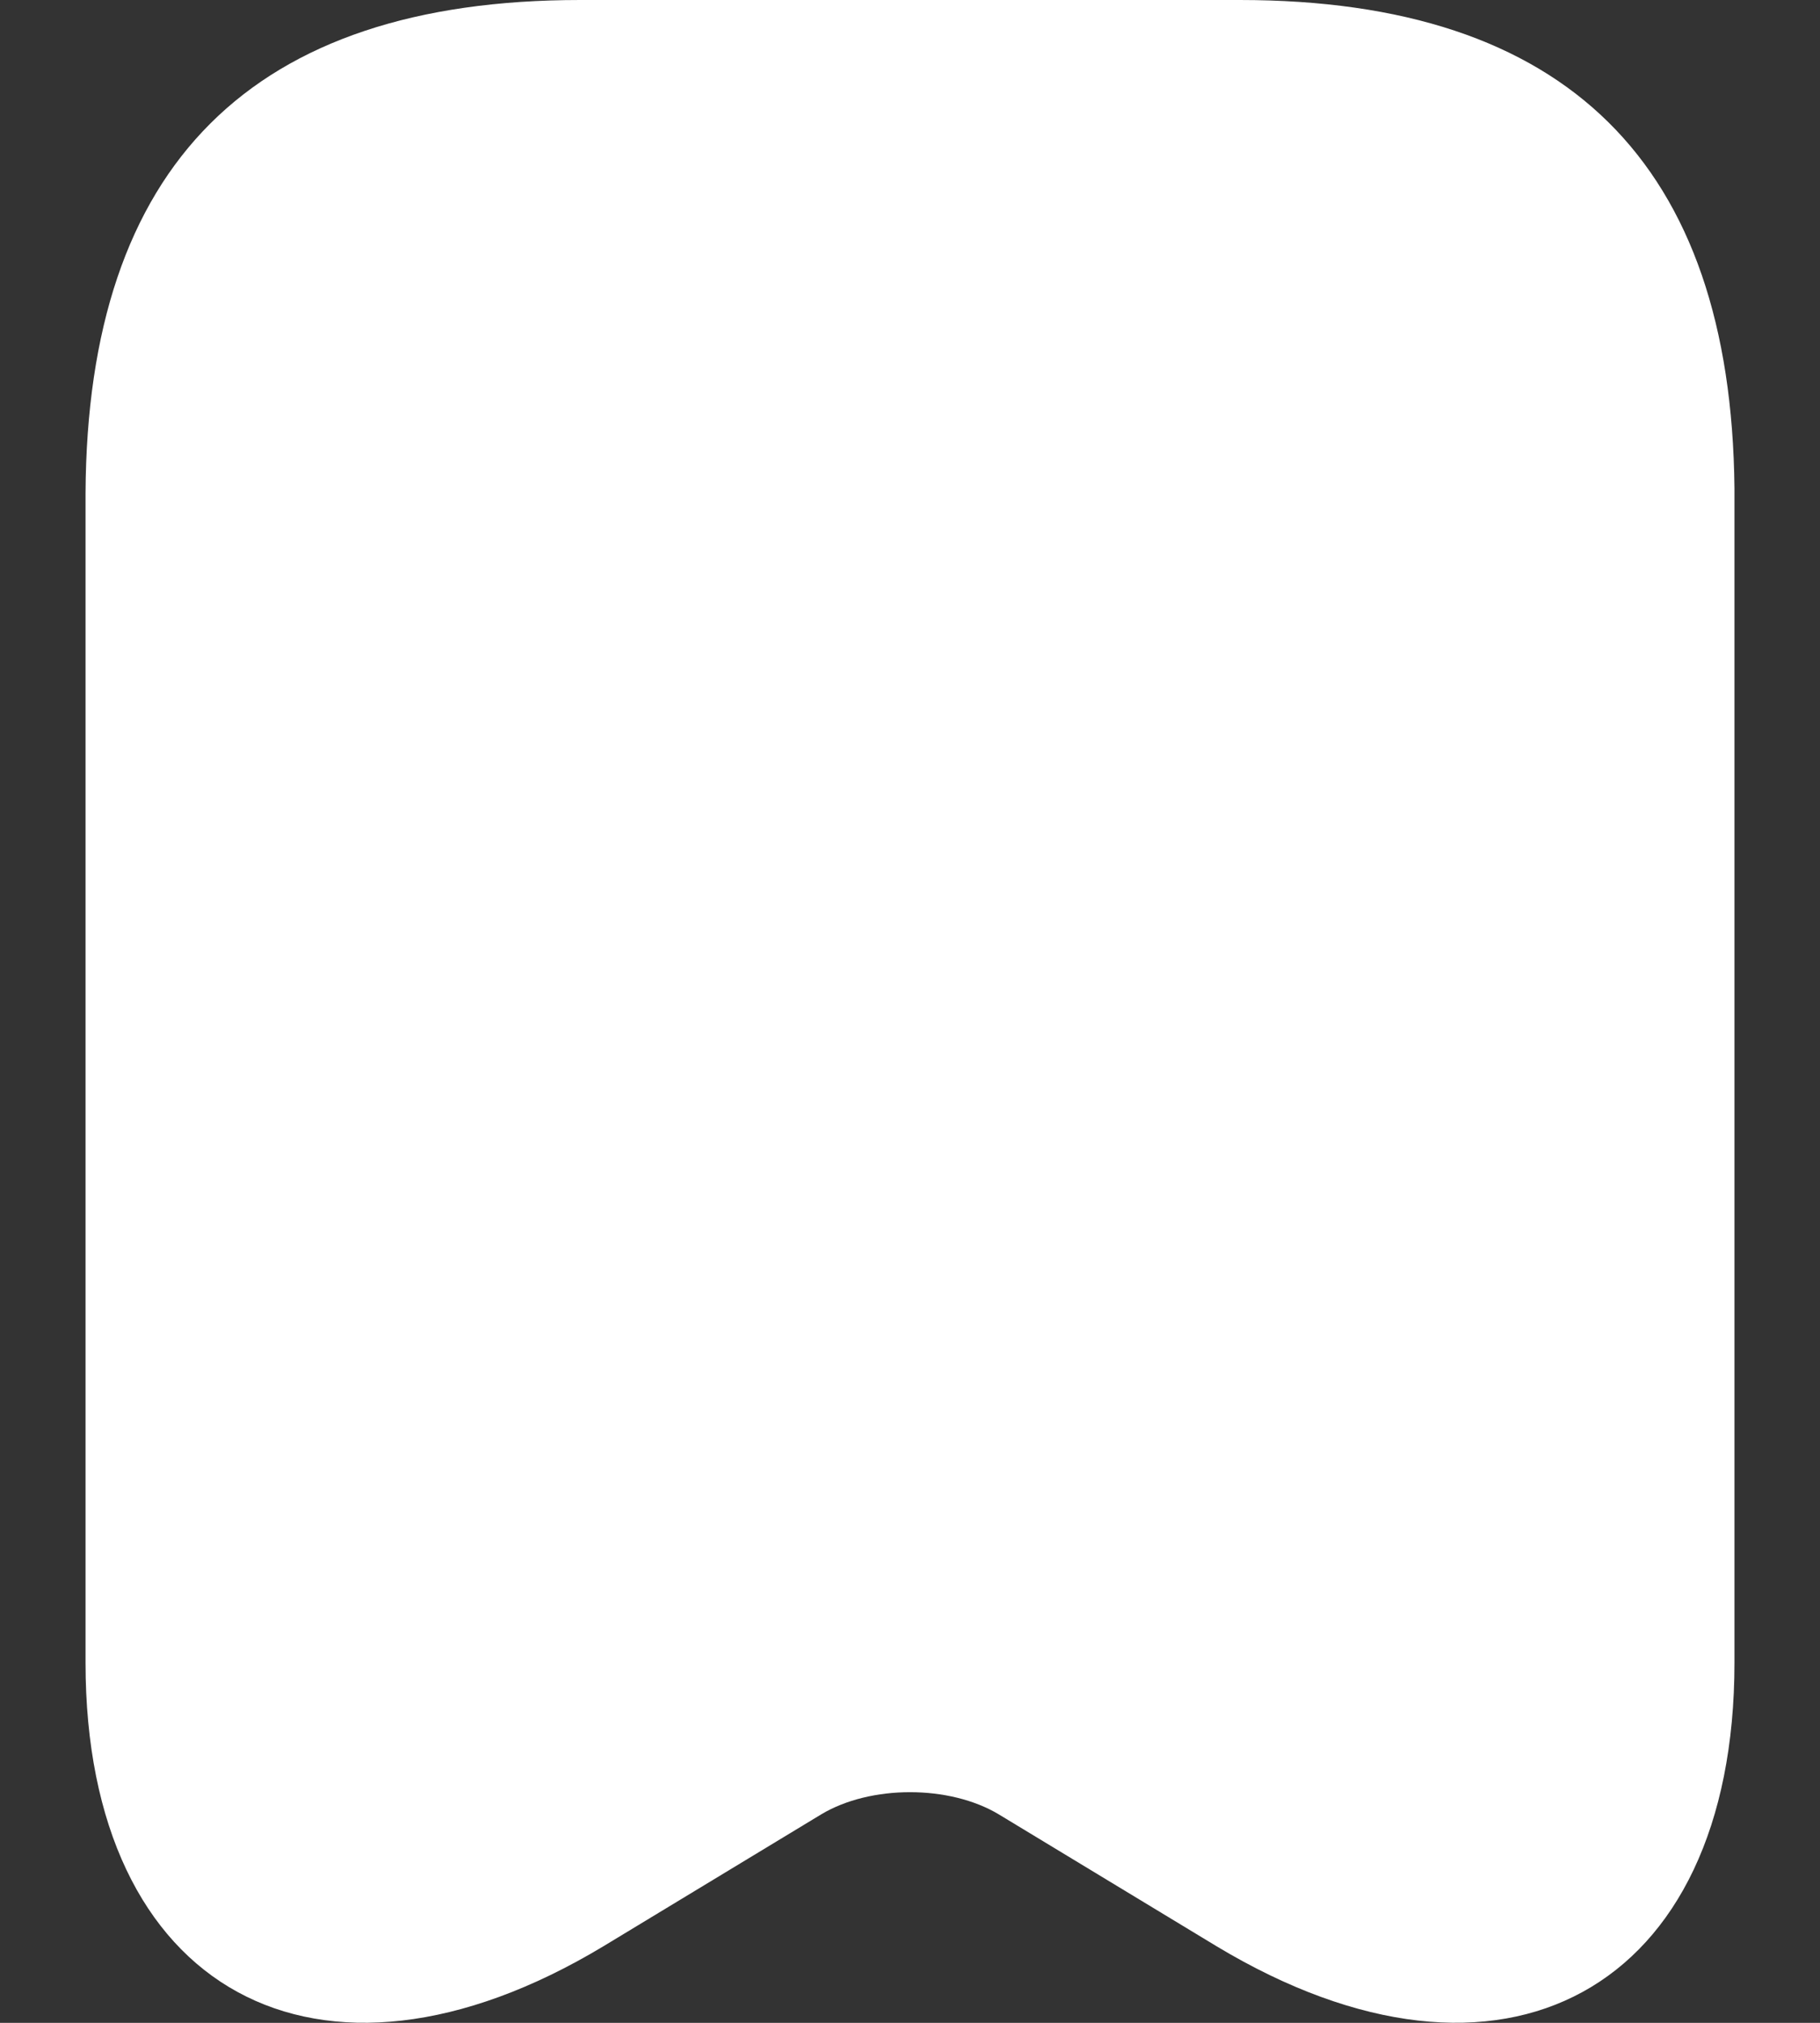 <svg width="9" height="10" viewBox="0 0 9 10" fill="none" xmlns="http://www.w3.org/2000/svg">
<rect x="0" y="0" width="9" height="10" fill="#333333" stroke="none"/>
<path d="M8.577 2.414V8.22C8.577 9.842 7.428 10.47 6.017 9.622L4.94 8.97C4.696 8.823 4.304 8.823 4.06 8.97L2.983 9.622C1.573 10.47 0.423 9.842 0.423 8.22V2.438C0.431 0.815 1.246 0 2.869 0H6.131C7.746 0 8.561 0.807 8.577 2.414Z" fill="white"/>
</svg>
